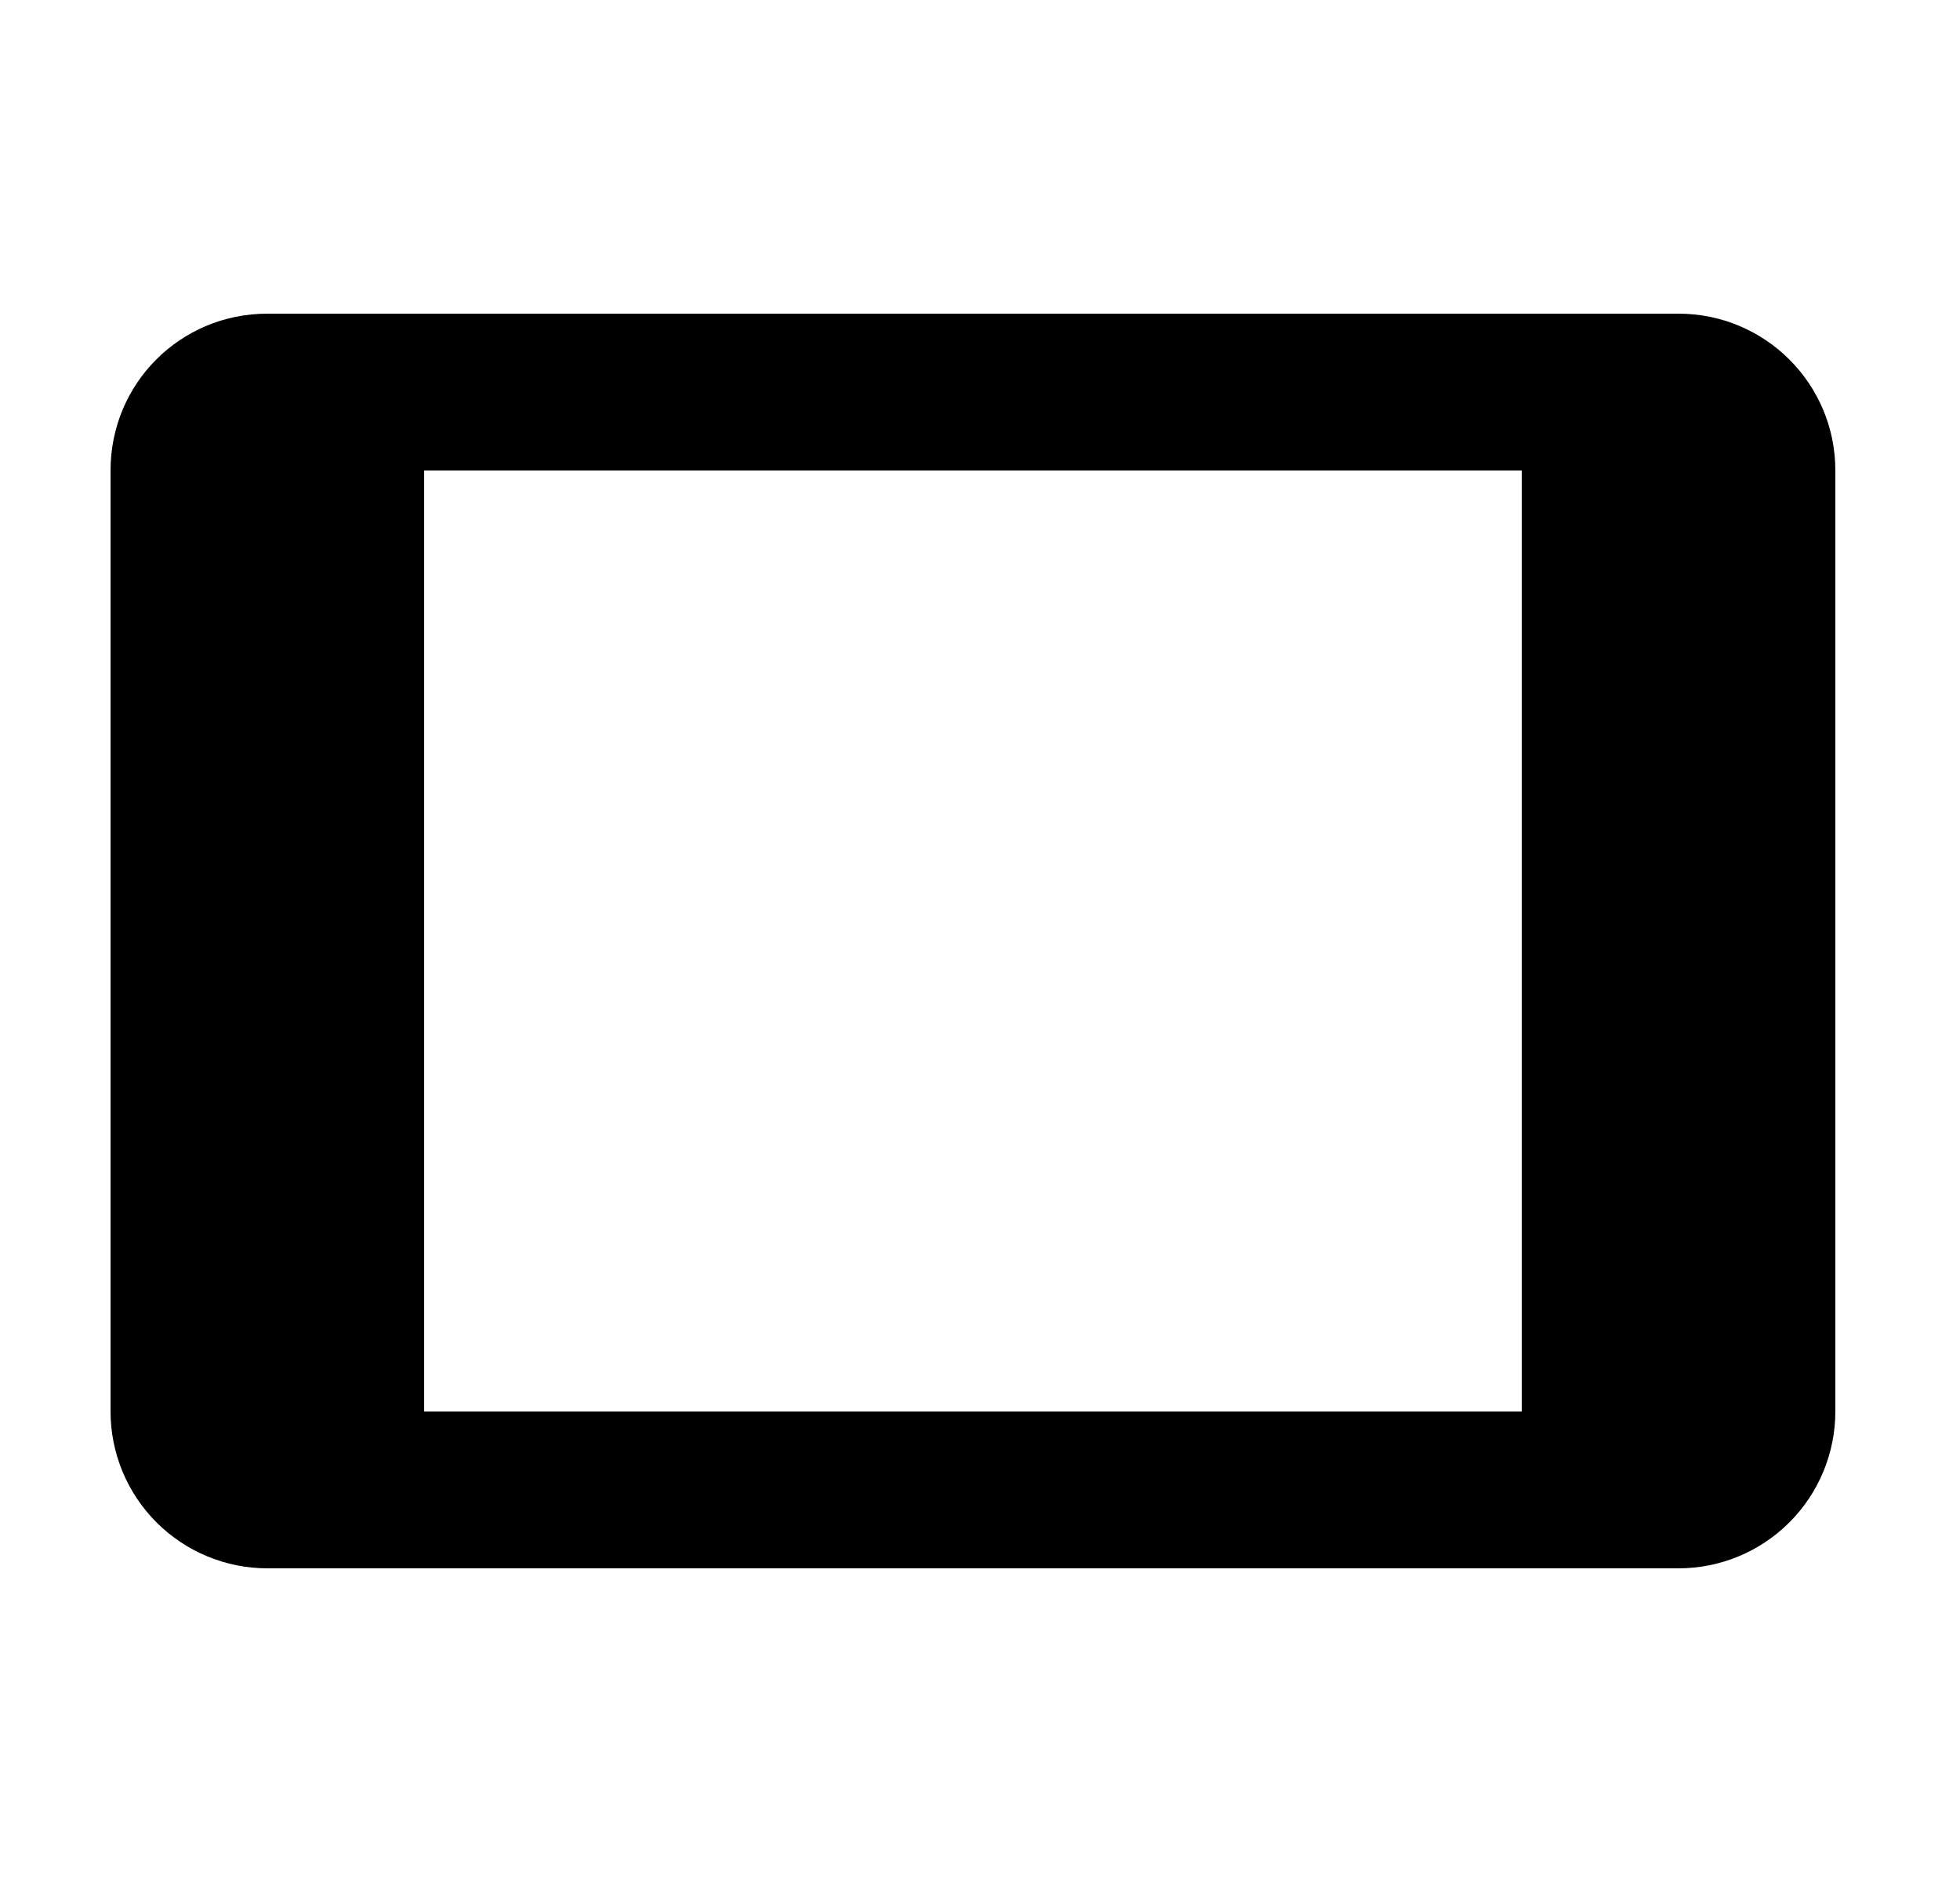 <svg id="1" viewBox="0 0 25 24" xmlns="http://www.w3.org/2000/svg">
<g id="458">
<path id="Vector" d="M19.41 18H5.41V6H19.41M21.41 4H3.41C2.3 4 1.41 4.89 1.41 6V18C1.41 18.53 1.621 19.039 1.996 19.414C2.371 19.789 2.88 20 3.41 20H21.41C21.941 20 22.449 19.789 22.824 19.414C23.199 19.039 23.41 18.53 23.41 18V6C23.41 4.89 22.51 4 21.41 4Z"/>
</g>
</svg>
